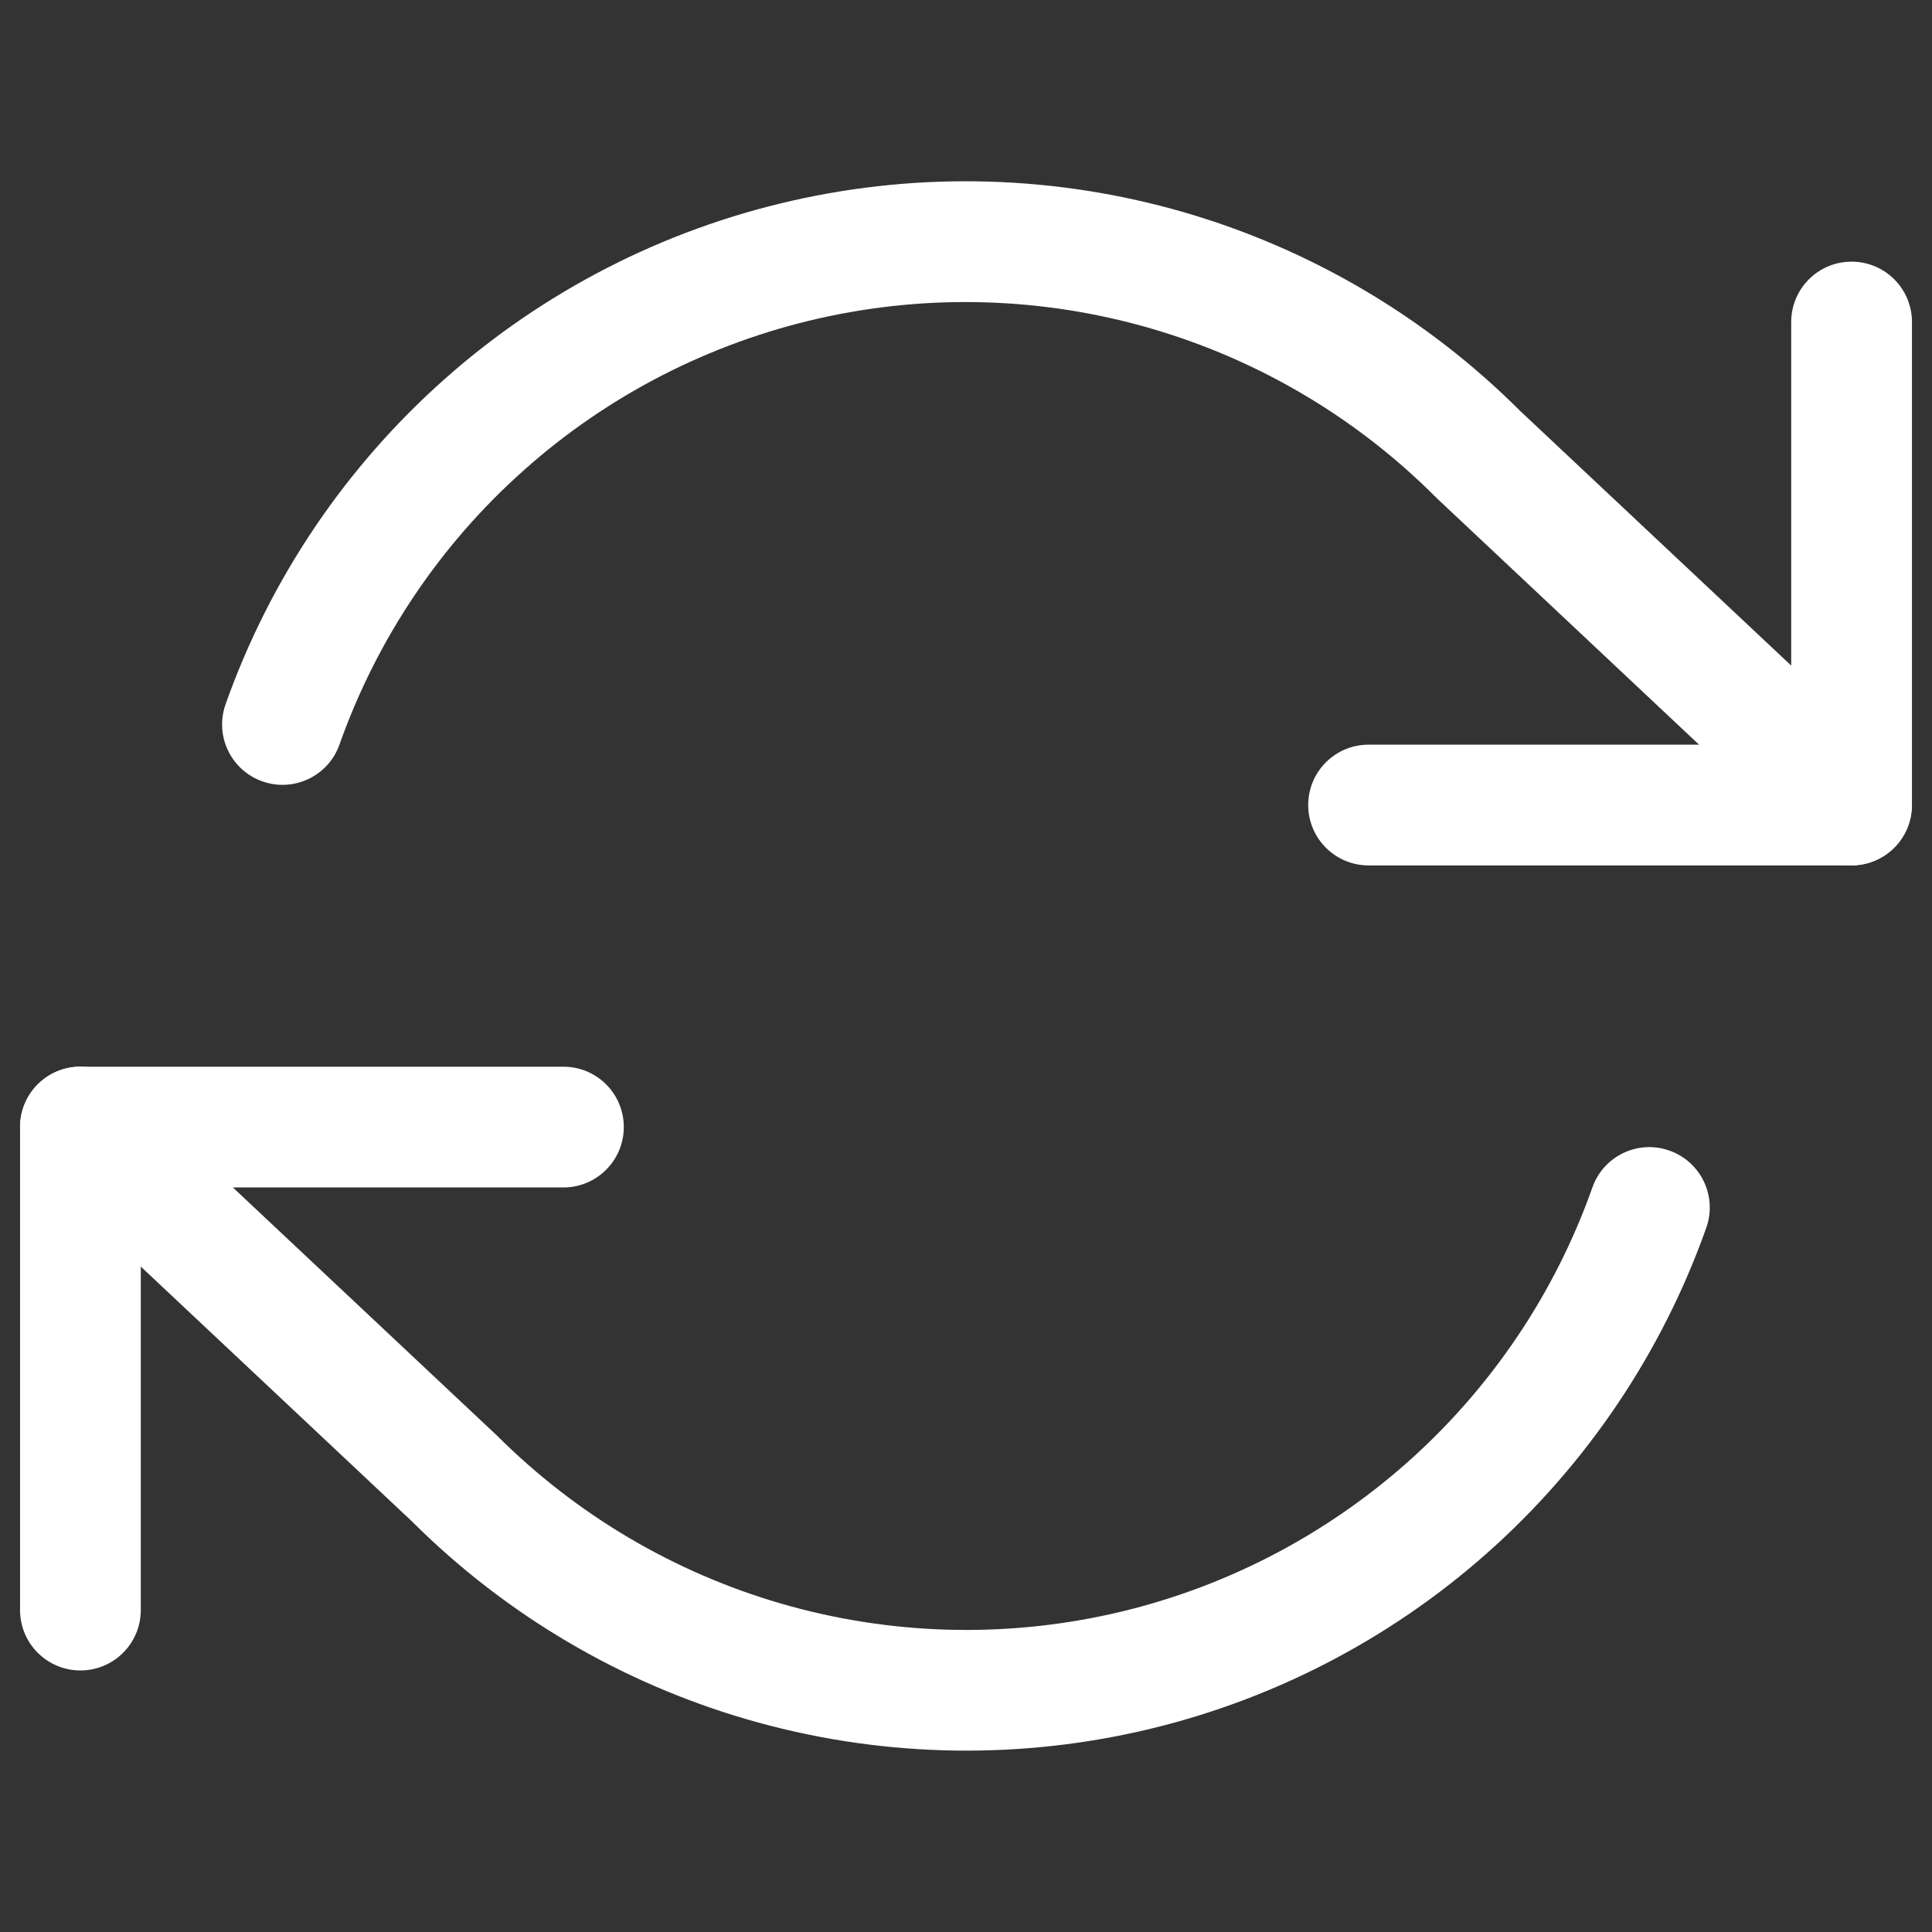 <svg width="16" height="16" viewBox="0 0 16 16" fill="none" xmlns="http://www.w3.org/2000/svg">
<rect x="0" y="0" width="16" height="16" fill="#333333" stroke="none"/>
<path fill-rule="evenodd" clip-rule="evenodd" d="M15.334 2.167C15.61 2.167 15.834 2.39 15.834 2.667V6.667C15.834 6.943 15.61 7.167 15.334 7.167H11.334C11.058 7.167 10.834 6.943 10.834 6.667C10.834 6.39 11.058 6.167 11.334 6.167H14.834V2.667C14.834 2.39 15.058 2.167 15.334 2.167Z" fill="white"/>
<path fill-rule="evenodd" clip-rule="evenodd" d="M0.166 9.334C0.166 9.057 0.39 8.834 0.666 8.834H4.666C4.942 8.834 5.166 9.057 5.166 9.334C5.166 9.61 4.942 9.834 4.666 9.834H1.166V13.334C1.166 13.61 0.942 13.834 0.666 13.834C0.39 13.834 0.166 13.61 0.166 13.334V9.334Z" fill="white"/>
<path fill-rule="evenodd" clip-rule="evenodd" d="M9.524 2.718C8.631 2.46 7.688 2.432 6.782 2.637C5.876 2.842 5.036 3.273 4.342 3.891C3.647 4.508 3.121 5.291 2.811 6.167C2.719 6.427 2.433 6.563 2.173 6.471C1.912 6.379 1.776 6.093 1.868 5.833C2.234 4.798 2.857 3.873 3.678 3.143C4.498 2.414 5.49 1.904 6.561 1.662C7.632 1.419 8.747 1.452 9.802 1.757C10.854 2.062 11.812 2.627 12.587 3.401L15.675 6.302C15.876 6.491 15.886 6.808 15.697 7.009C15.508 7.21 15.191 7.22 14.99 7.031L11.897 4.124L11.886 4.113C11.229 3.456 10.416 2.976 9.524 2.718ZM0.302 8.991C0.491 8.79 0.807 8.78 1.008 8.969L4.102 11.876L4.113 11.886C4.77 12.543 5.582 13.024 6.475 13.282C7.367 13.54 8.311 13.568 9.217 13.363C10.123 13.158 10.962 12.726 11.657 12.109C12.351 11.492 12.878 10.709 13.188 9.833C13.28 9.573 13.566 9.436 13.826 9.529C14.086 9.621 14.223 9.906 14.131 10.167C13.764 11.202 13.142 12.127 12.321 12.857C11.501 13.586 10.508 14.096 9.438 14.338C8.367 14.58 7.252 14.547 6.197 14.242C5.145 13.938 4.187 13.373 3.411 12.599L0.324 9.698C0.122 9.508 0.113 9.192 0.302 8.991Z" fill="white"/>
</svg>
